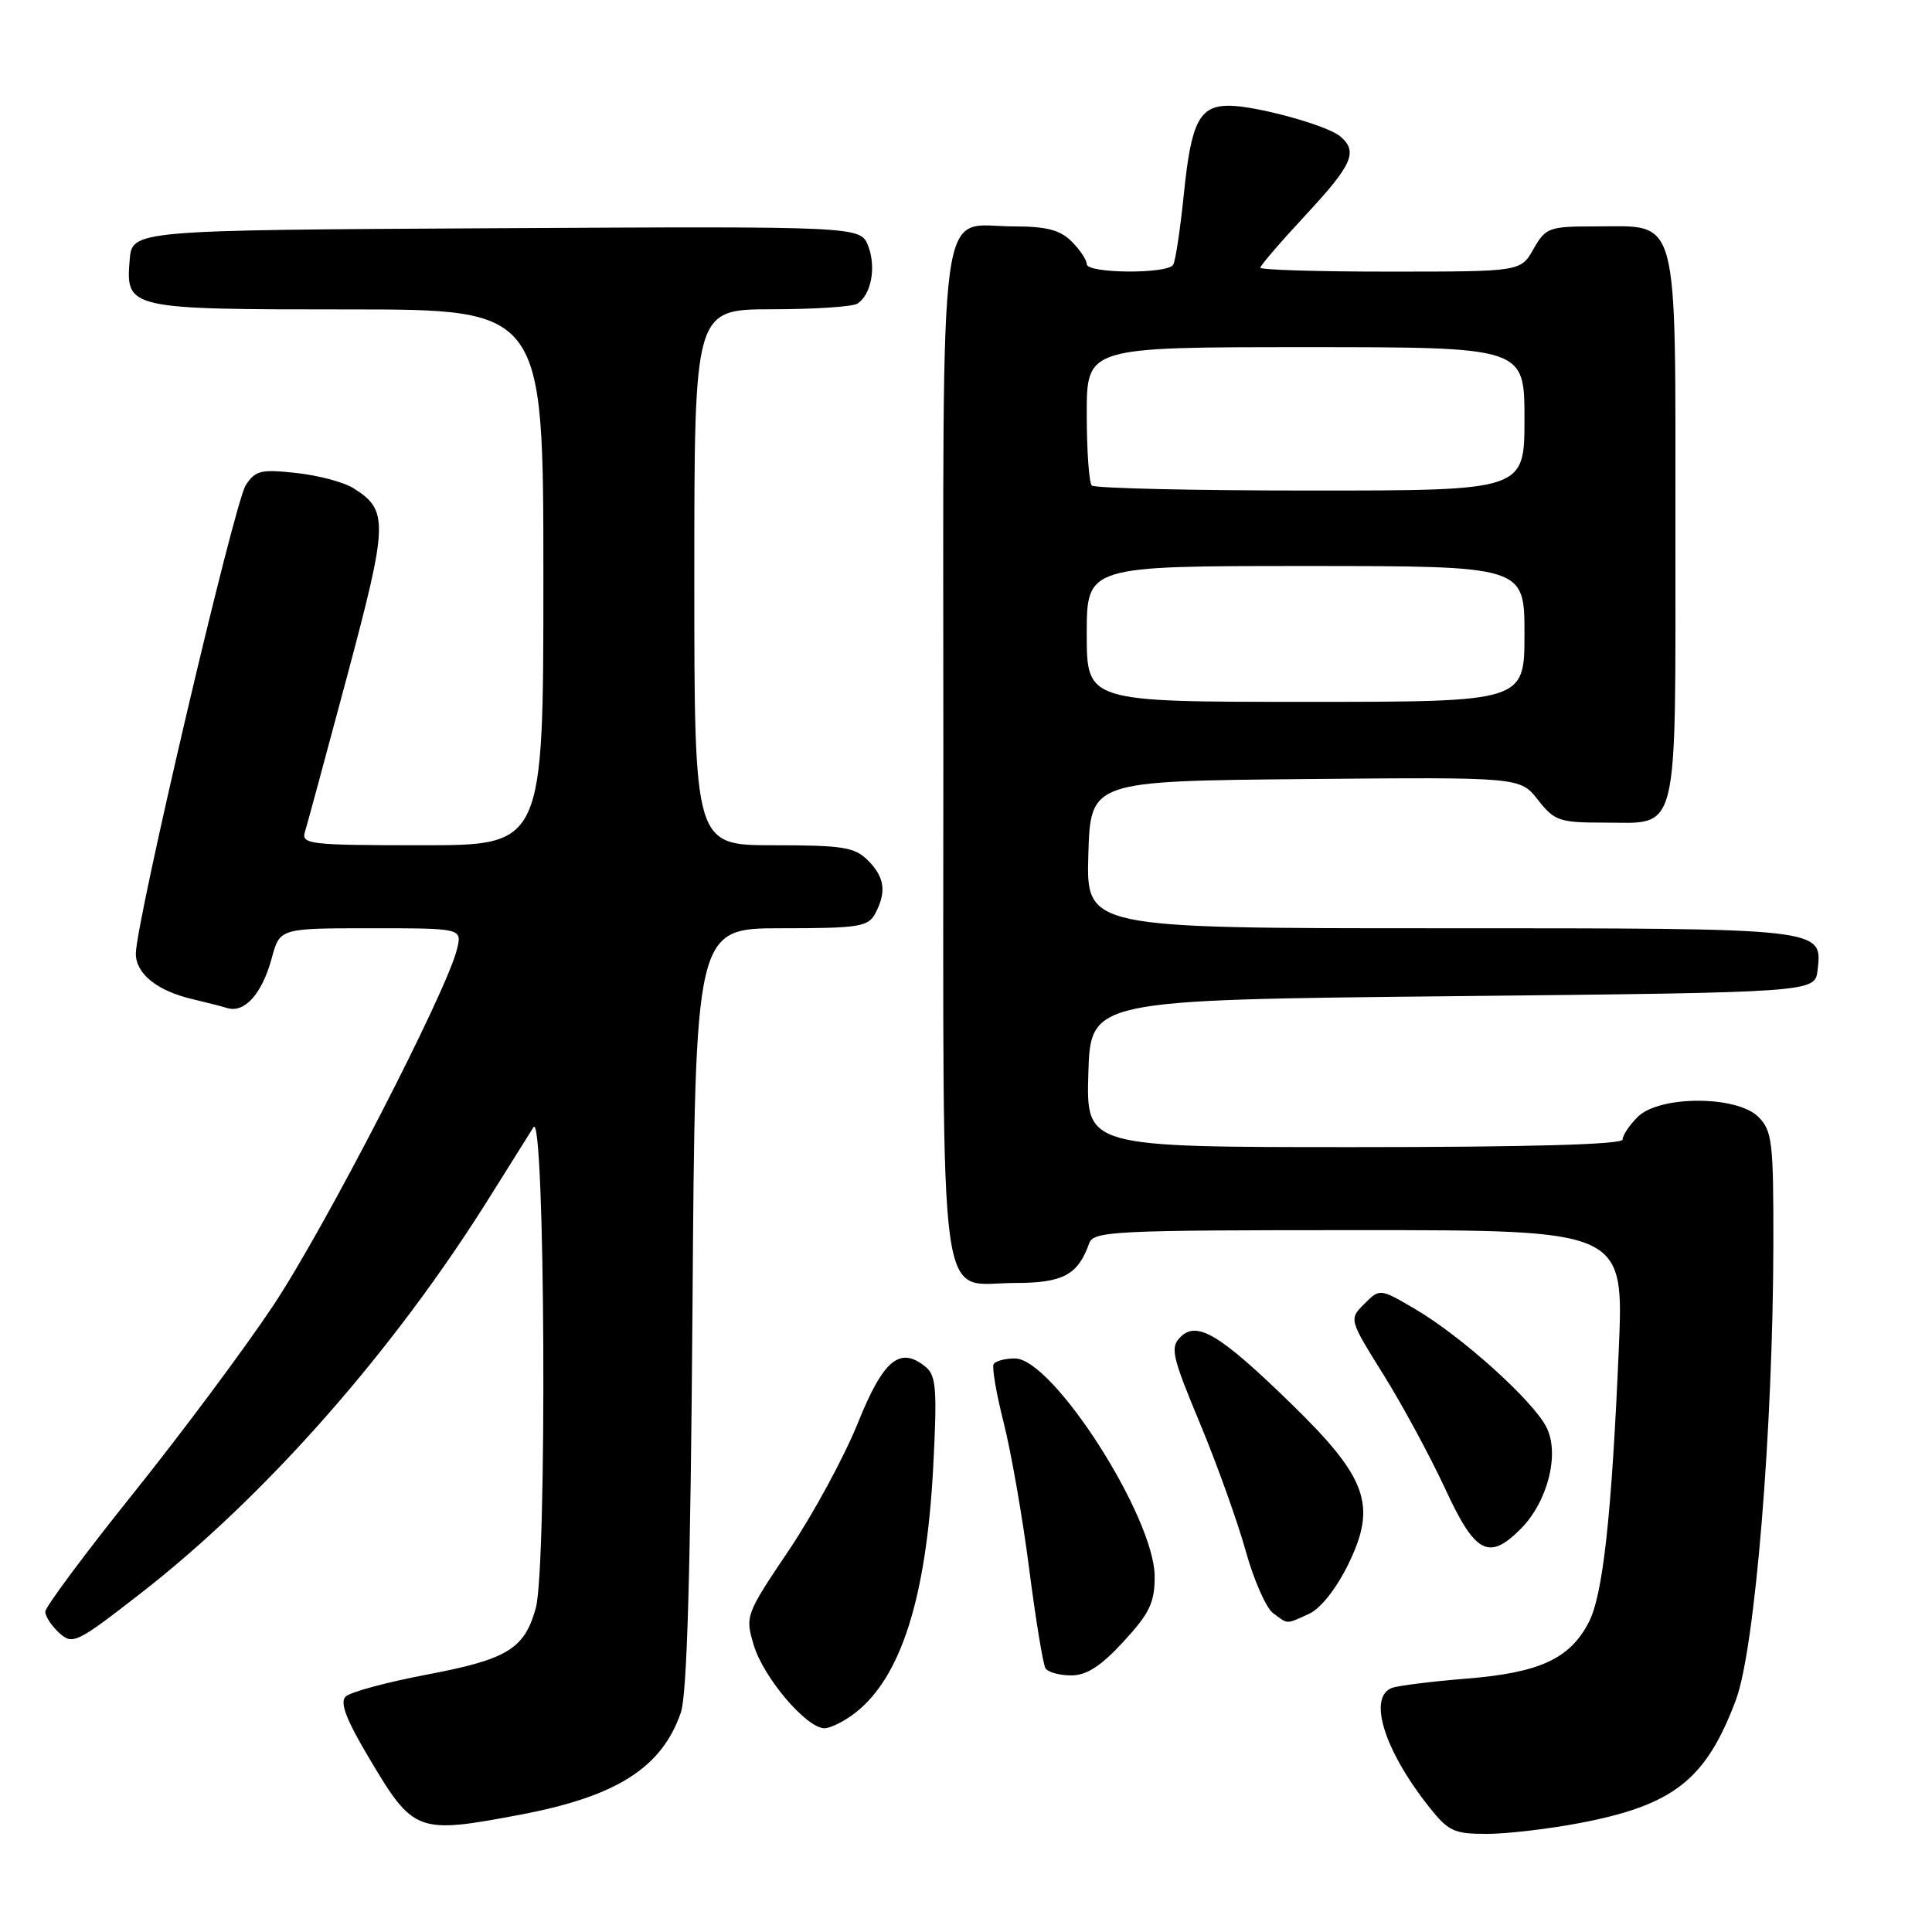 <?xml version="1.0" encoding="UTF-8" standalone="no"?>
<!DOCTYPE svg PUBLIC "-//W3C//DTD SVG 1.1//EN" "http://www.w3.org/Graphics/SVG/1.1/DTD/svg11.dtd" >
<svg xmlns="http://www.w3.org/2000/svg" xmlns:xlink="http://www.w3.org/1999/xlink" version="1.1" viewBox="0 0 256 256">
 <g >
 <path fill="currentColor"
d=" M 209.34 241.56 C 221.79 239.18 226.04 235.83 230.01 225.27 C 232.55 218.53 234.94 189.38 234.98 164.75 C 235.00 151.32 234.82 149.82 233.00 148.00 C 230.14 145.14 219.86 145.14 217.00 148.00 C 215.90 149.10 215.00 150.45 215.00 151.00 C 215.00 151.65 202.49 152.00 179.46 152.00 C 143.93 152.00 143.93 152.00 144.21 142.25 C 144.50 132.50 144.50 132.50 192.50 132.00 C 240.50 131.50 240.50 131.50 240.84 128.55 C 241.47 122.95 241.92 123.00 190.77 123.00 C 143.93 123.00 143.93 123.00 144.21 113.25 C 144.50 103.50 144.50 103.50 172.96 103.23 C 201.42 102.97 201.42 102.97 203.78 105.98 C 205.97 108.77 206.62 109.00 212.50 109.00 C 222.61 109.00 222.00 111.52 222.00 69.93 C 222.00 27.69 222.61 30.00 211.45 30.00 C 205.23 30.00 204.82 30.15 203.20 32.99 C 201.50 35.99 201.50 35.99 184.25 35.99 C 174.76 36.00 167.00 35.76 167.00 35.47 C 167.00 35.19 169.70 32.05 173.00 28.50 C 179.23 21.80 179.99 20.07 177.56 18.05 C 175.80 16.59 166.49 14.03 162.87 14.01 C 158.95 13.99 157.84 16.13 156.88 25.59 C 156.40 30.31 155.76 34.58 155.45 35.09 C 154.68 36.33 144.00 36.25 144.00 35.00 C 144.00 34.45 143.10 33.10 142.00 32.00 C 140.47 30.47 138.67 30.00 134.33 30.00 C 124.15 30.00 125.00 23.62 125.00 99.83 C 125.00 176.31 124.15 170.00 134.50 170.00 C 140.85 170.00 142.83 168.94 144.32 164.75 C 144.89 163.13 147.51 163.00 180.06 163.00 C 215.17 163.00 215.17 163.00 214.50 178.75 C 213.55 200.87 212.40 211.33 210.52 214.96 C 208.02 219.79 204.02 221.64 194.39 222.42 C 189.70 222.80 185.22 223.36 184.43 223.66 C 181.25 224.89 183.38 231.82 189.22 239.25 C 191.90 242.66 192.61 243.00 197.00 243.00 C 199.65 243.00 205.21 242.35 209.34 241.56 Z  M 69.07 240.43 C 81.75 238.02 87.71 234.21 90.22 226.91 C 91.04 224.54 91.50 208.19 91.76 173.25 C 92.12 123.00 92.12 123.00 103.52 123.00 C 113.78 123.00 115.03 122.80 115.96 121.07 C 117.50 118.20 117.23 116.23 115.00 114.00 C 113.25 112.25 111.67 112.00 102.50 112.00 C 92.00 112.00 92.00 112.00 92.00 76.50 C 92.00 41.00 92.00 41.00 102.25 40.98 C 107.89 40.98 113.00 40.64 113.62 40.23 C 115.44 39.03 116.12 35.44 115.05 32.62 C 114.04 29.98 114.04 29.98 65.77 30.24 C 17.50 30.50 17.50 30.50 17.18 34.46 C 16.65 40.93 16.96 41.00 46.19 41.00 C 72.00 41.00 72.00 41.00 72.00 76.50 C 72.00 112.00 72.00 112.00 55.93 112.00 C 41.09 112.00 39.91 111.87 40.40 110.25 C 40.70 109.29 43.22 99.95 46.02 89.51 C 51.45 69.18 51.50 67.61 46.80 64.67 C 45.53 63.88 42.13 62.98 39.24 62.67 C 34.58 62.16 33.82 62.34 32.56 64.30 C 31.04 66.63 18.00 122.24 18.00 126.36 C 18.00 129.03 20.81 131.29 25.50 132.39 C 27.15 132.78 29.24 133.31 30.14 133.58 C 32.43 134.26 34.75 131.63 36.01 126.95 C 37.08 123.00 37.08 123.00 49.15 123.00 C 61.22 123.00 61.22 123.00 60.56 125.75 C 59.24 131.31 42.99 162.81 36.20 173.00 C 32.35 178.78 23.98 190.01 17.60 197.96 C 11.22 205.92 6.00 212.94 6.00 213.56 C 6.00 214.18 6.84 215.45 7.86 216.38 C 9.63 217.98 10.16 217.72 18.61 211.15 C 35.27 198.20 52.29 178.84 65.05 158.36 C 67.50 154.44 70.04 150.39 70.69 149.36 C 72.23 146.96 72.51 207.61 70.99 213.10 C 69.49 218.49 67.24 219.87 56.58 221.89 C 51.25 222.90 46.39 224.21 45.79 224.81 C 45.01 225.59 45.88 227.87 48.88 232.91 C 54.80 242.89 55.24 243.05 69.07 240.43 Z  M 113.39 226.91 C 119.41 222.17 122.74 211.65 123.65 194.49 C 124.19 184.22 124.05 182.29 122.70 181.16 C 119.26 178.31 117.07 180.11 113.66 188.58 C 111.87 193.03 107.77 200.59 104.56 205.37 C 98.79 213.95 98.72 214.13 99.88 218.00 C 101.17 222.30 106.87 229.00 109.23 229.00 C 110.06 229.00 111.93 228.06 113.39 226.91 Z  M 148.87 217.52 C 152.32 213.78 153.00 212.36 153.00 208.92 C 153.00 201.06 139.51 180.00 134.48 180.00 C 133.18 180.00 131.91 180.34 131.66 180.75 C 131.42 181.16 132.01 184.65 132.99 188.50 C 133.97 192.35 135.49 201.04 136.36 207.80 C 137.23 214.57 138.21 220.53 138.53 221.05 C 138.85 221.57 140.38 222.00 141.93 222.00 C 143.98 222.00 145.86 220.79 148.87 217.52 Z  M 173.46 213.84 C 174.99 213.14 177.06 210.52 178.65 207.28 C 182.48 199.46 181.19 195.83 171.09 186.00 C 161.63 176.79 158.60 174.97 156.41 177.17 C 155.03 178.55 155.29 179.70 159.00 188.60 C 161.27 194.05 163.99 201.65 165.06 205.50 C 166.13 209.35 167.76 213.06 168.69 213.75 C 170.73 215.26 170.35 215.25 173.46 213.84 Z  M 201.47 202.62 C 205.07 199.02 206.70 192.66 204.92 189.13 C 203.13 185.58 193.67 177.07 187.52 173.46 C 182.84 170.72 182.84 170.72 180.79 172.76 C 178.74 174.81 178.74 174.81 183.33 182.17 C 185.85 186.21 189.52 193.01 191.49 197.26 C 195.46 205.86 197.26 206.83 201.47 202.62 Z  M 144.00 84.00 C 144.00 75.00 144.00 75.00 173.00 75.00 C 202.00 75.00 202.00 75.00 202.00 84.00 C 202.00 93.00 202.00 93.00 173.00 93.00 C 144.00 93.00 144.00 93.00 144.00 84.00 Z  M 144.67 64.33 C 144.30 63.97 144.00 59.69 144.00 54.83 C 144.00 46.00 144.00 46.00 173.00 46.00 C 202.00 46.00 202.00 46.00 202.00 55.50 C 202.00 65.00 202.00 65.00 173.67 65.00 C 158.08 65.00 145.03 64.70 144.67 64.33 Z "/>
</g>
</svg>
